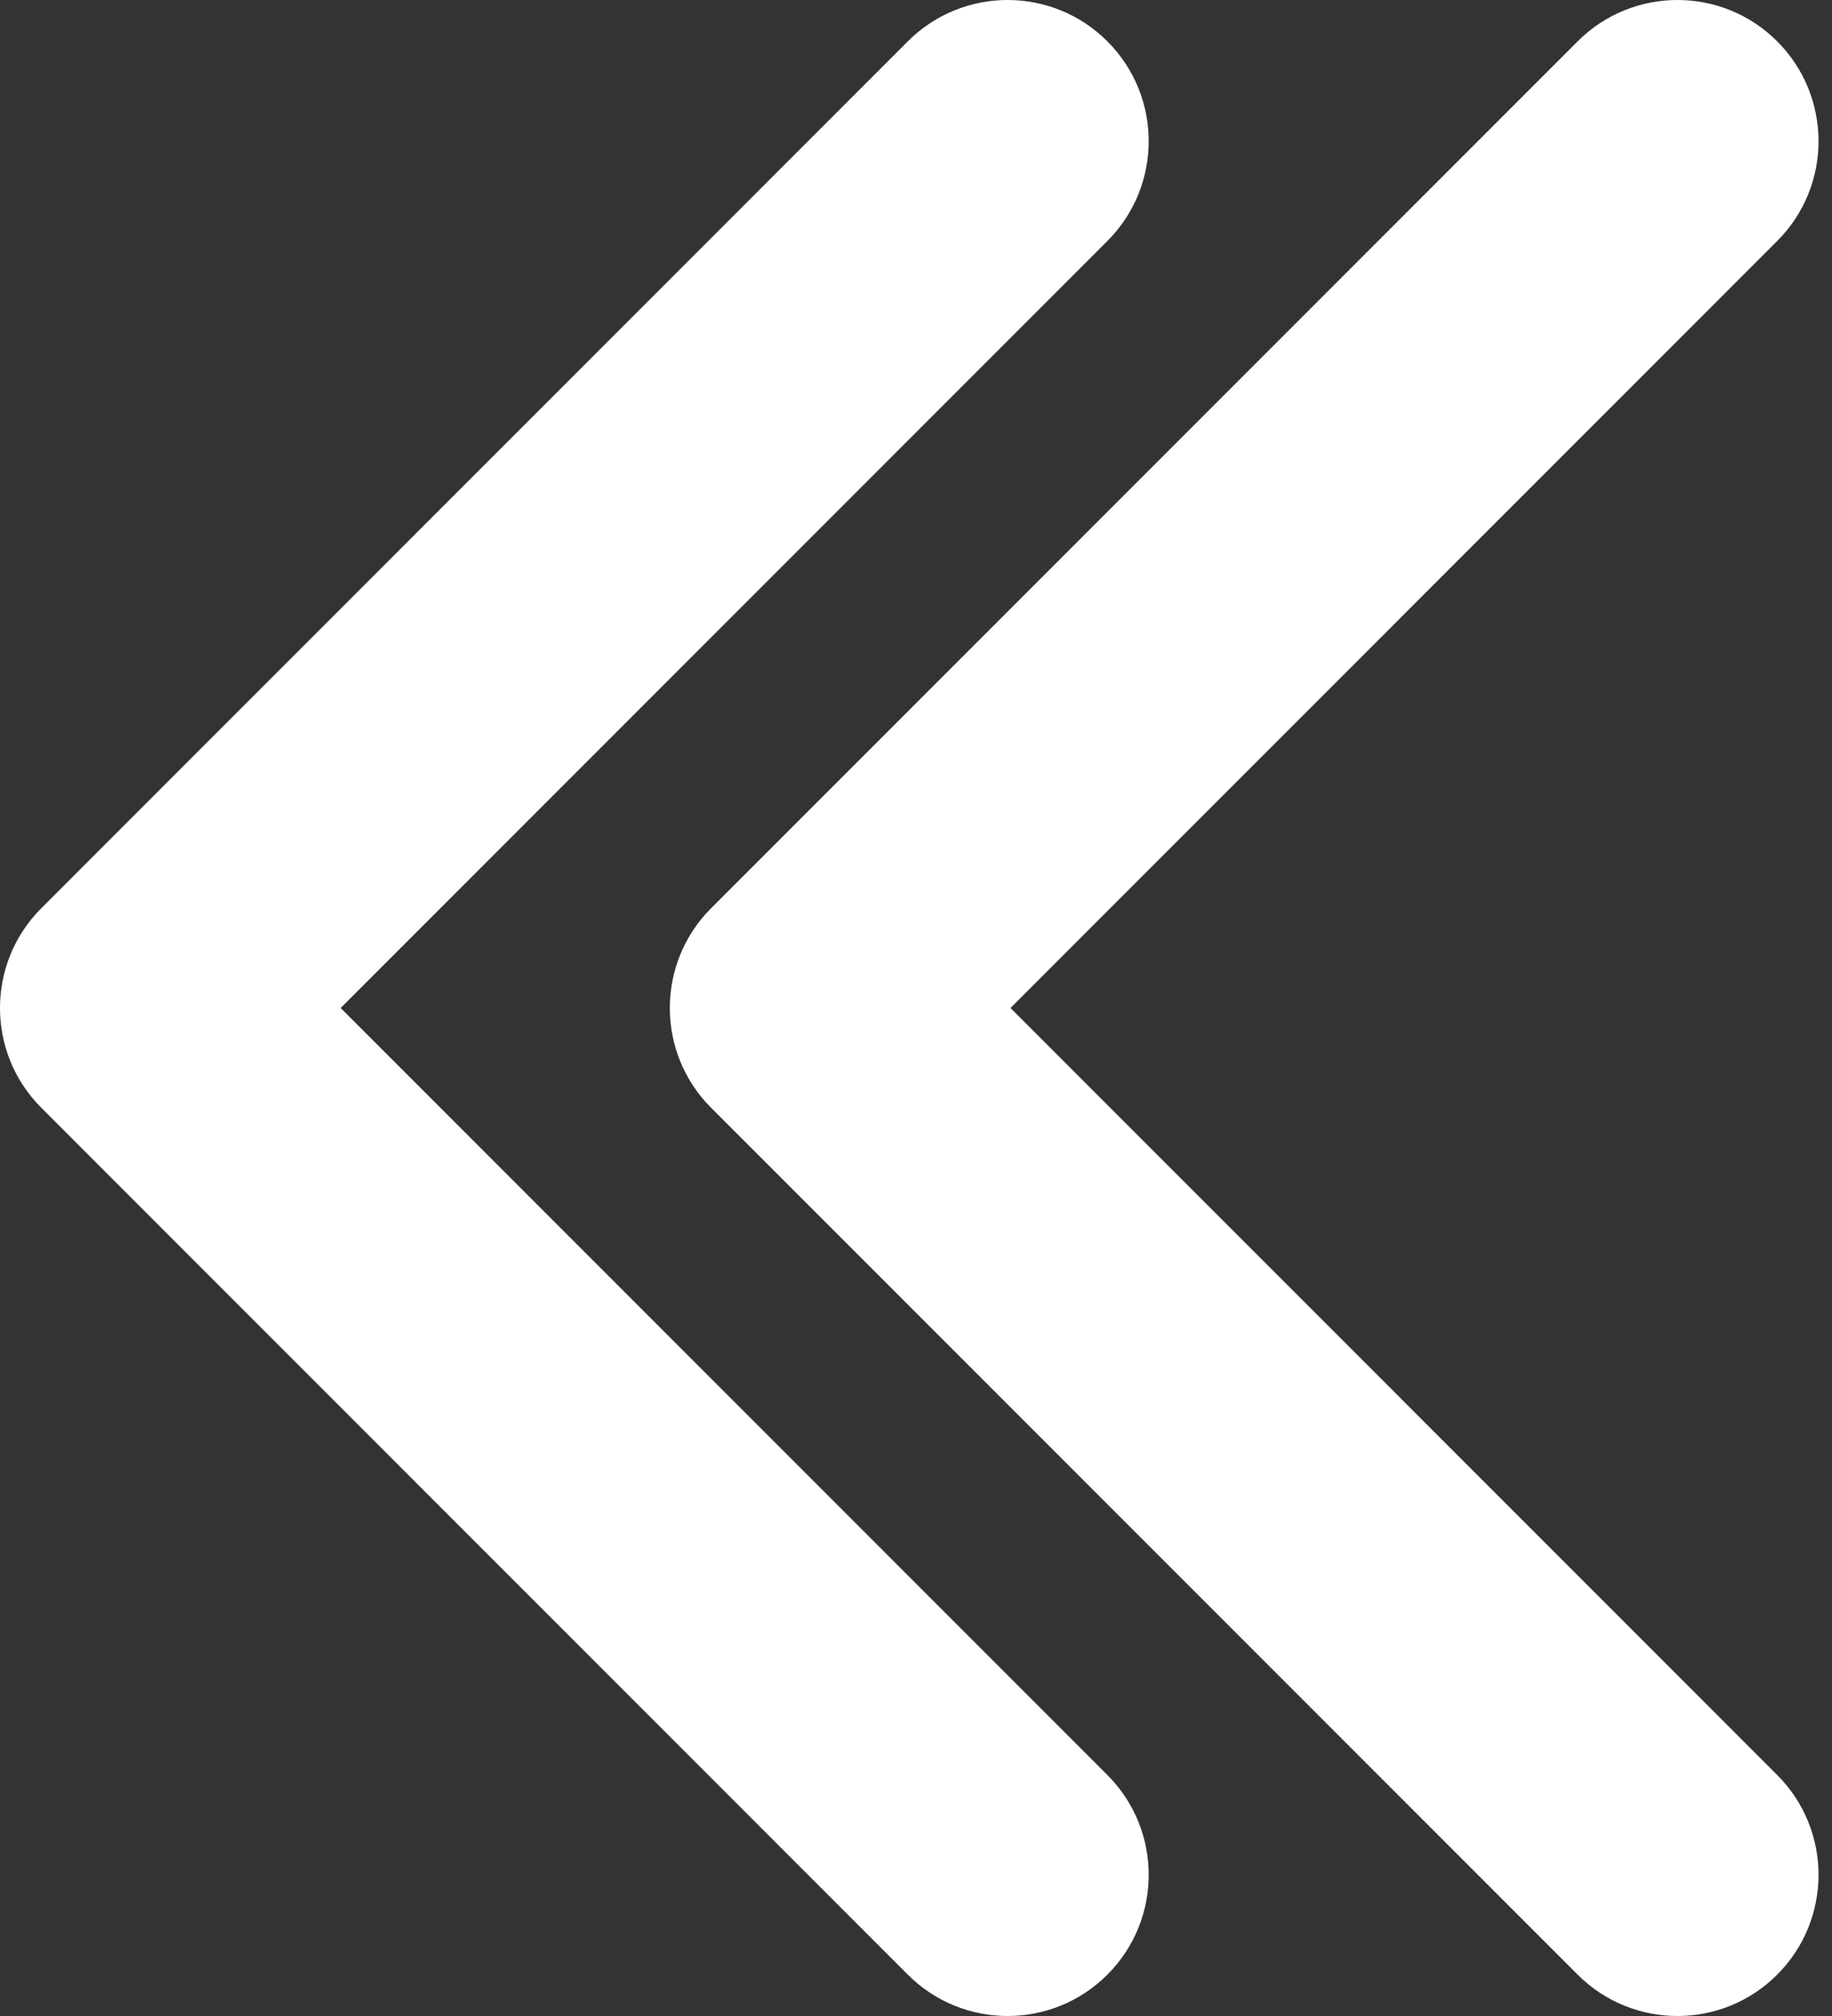 <?xml version="1.0" encoding="UTF-8"?>
<svg width="80px" height="88px" viewBox="0 0 80 88" version="1.1" xmlns="http://www.w3.org/2000/svg" xmlns:xlink="http://www.w3.org/1999/xlink">
    <rect x="0" y="0" width="80" height="88" fill="#333333" stroke="none"/>
    <!-- Generator: Sketch 52.5 (67469) - http://www.bohemiancoding.com/sketch -->
    <title>Group</title>
    <desc>Created with Sketch.</desc>
    <g id="Page-1" stroke="none" stroke-width="1" fill="none" fill-rule="evenodd">
        <g id="Artboard" transform="translate(-10, -6)">
            <g id="Group">
                <rect id="Rectangle" x="0" y="0" width="100" height="100"></rect>
                <path d="M58.357,83.48 C60.763,85.886 60.763,89.789 58.357,92.195 C55.951,94.602 52.05,94.602 49.643,92.195 L11.804,54.357 C10.601,53.153 10,51.577 10,50 C10,48.423 10.602,46.845 11.804,45.643 L49.643,7.805 C52.05,5.398 55.951,5.398 58.357,7.805 C60.763,10.211 60.763,14.113 58.357,16.52 L24.877,50 L58.357,83.48 L58.357,83.48 Z M54.127,50 L87.607,16.52 C90.013,14.113 90.013,10.211 87.607,7.805 C85.201,5.398 81.3,5.398 78.893,7.805 L41.054,45.643 C39.851,46.847 39.25,48.423 39.25,50 C39.25,51.577 39.852,53.155 41.054,54.357 L78.893,92.195 C81.3,94.602 85.201,94.602 87.607,92.195 C90.013,89.789 90.013,85.886 87.607,83.48 L54.127,50 L54.127,50 Z" id="Shape" fill="#FFFFFF" fill-rule="nonzero"></path>
            </g>
        </g>
    </g>
</svg>